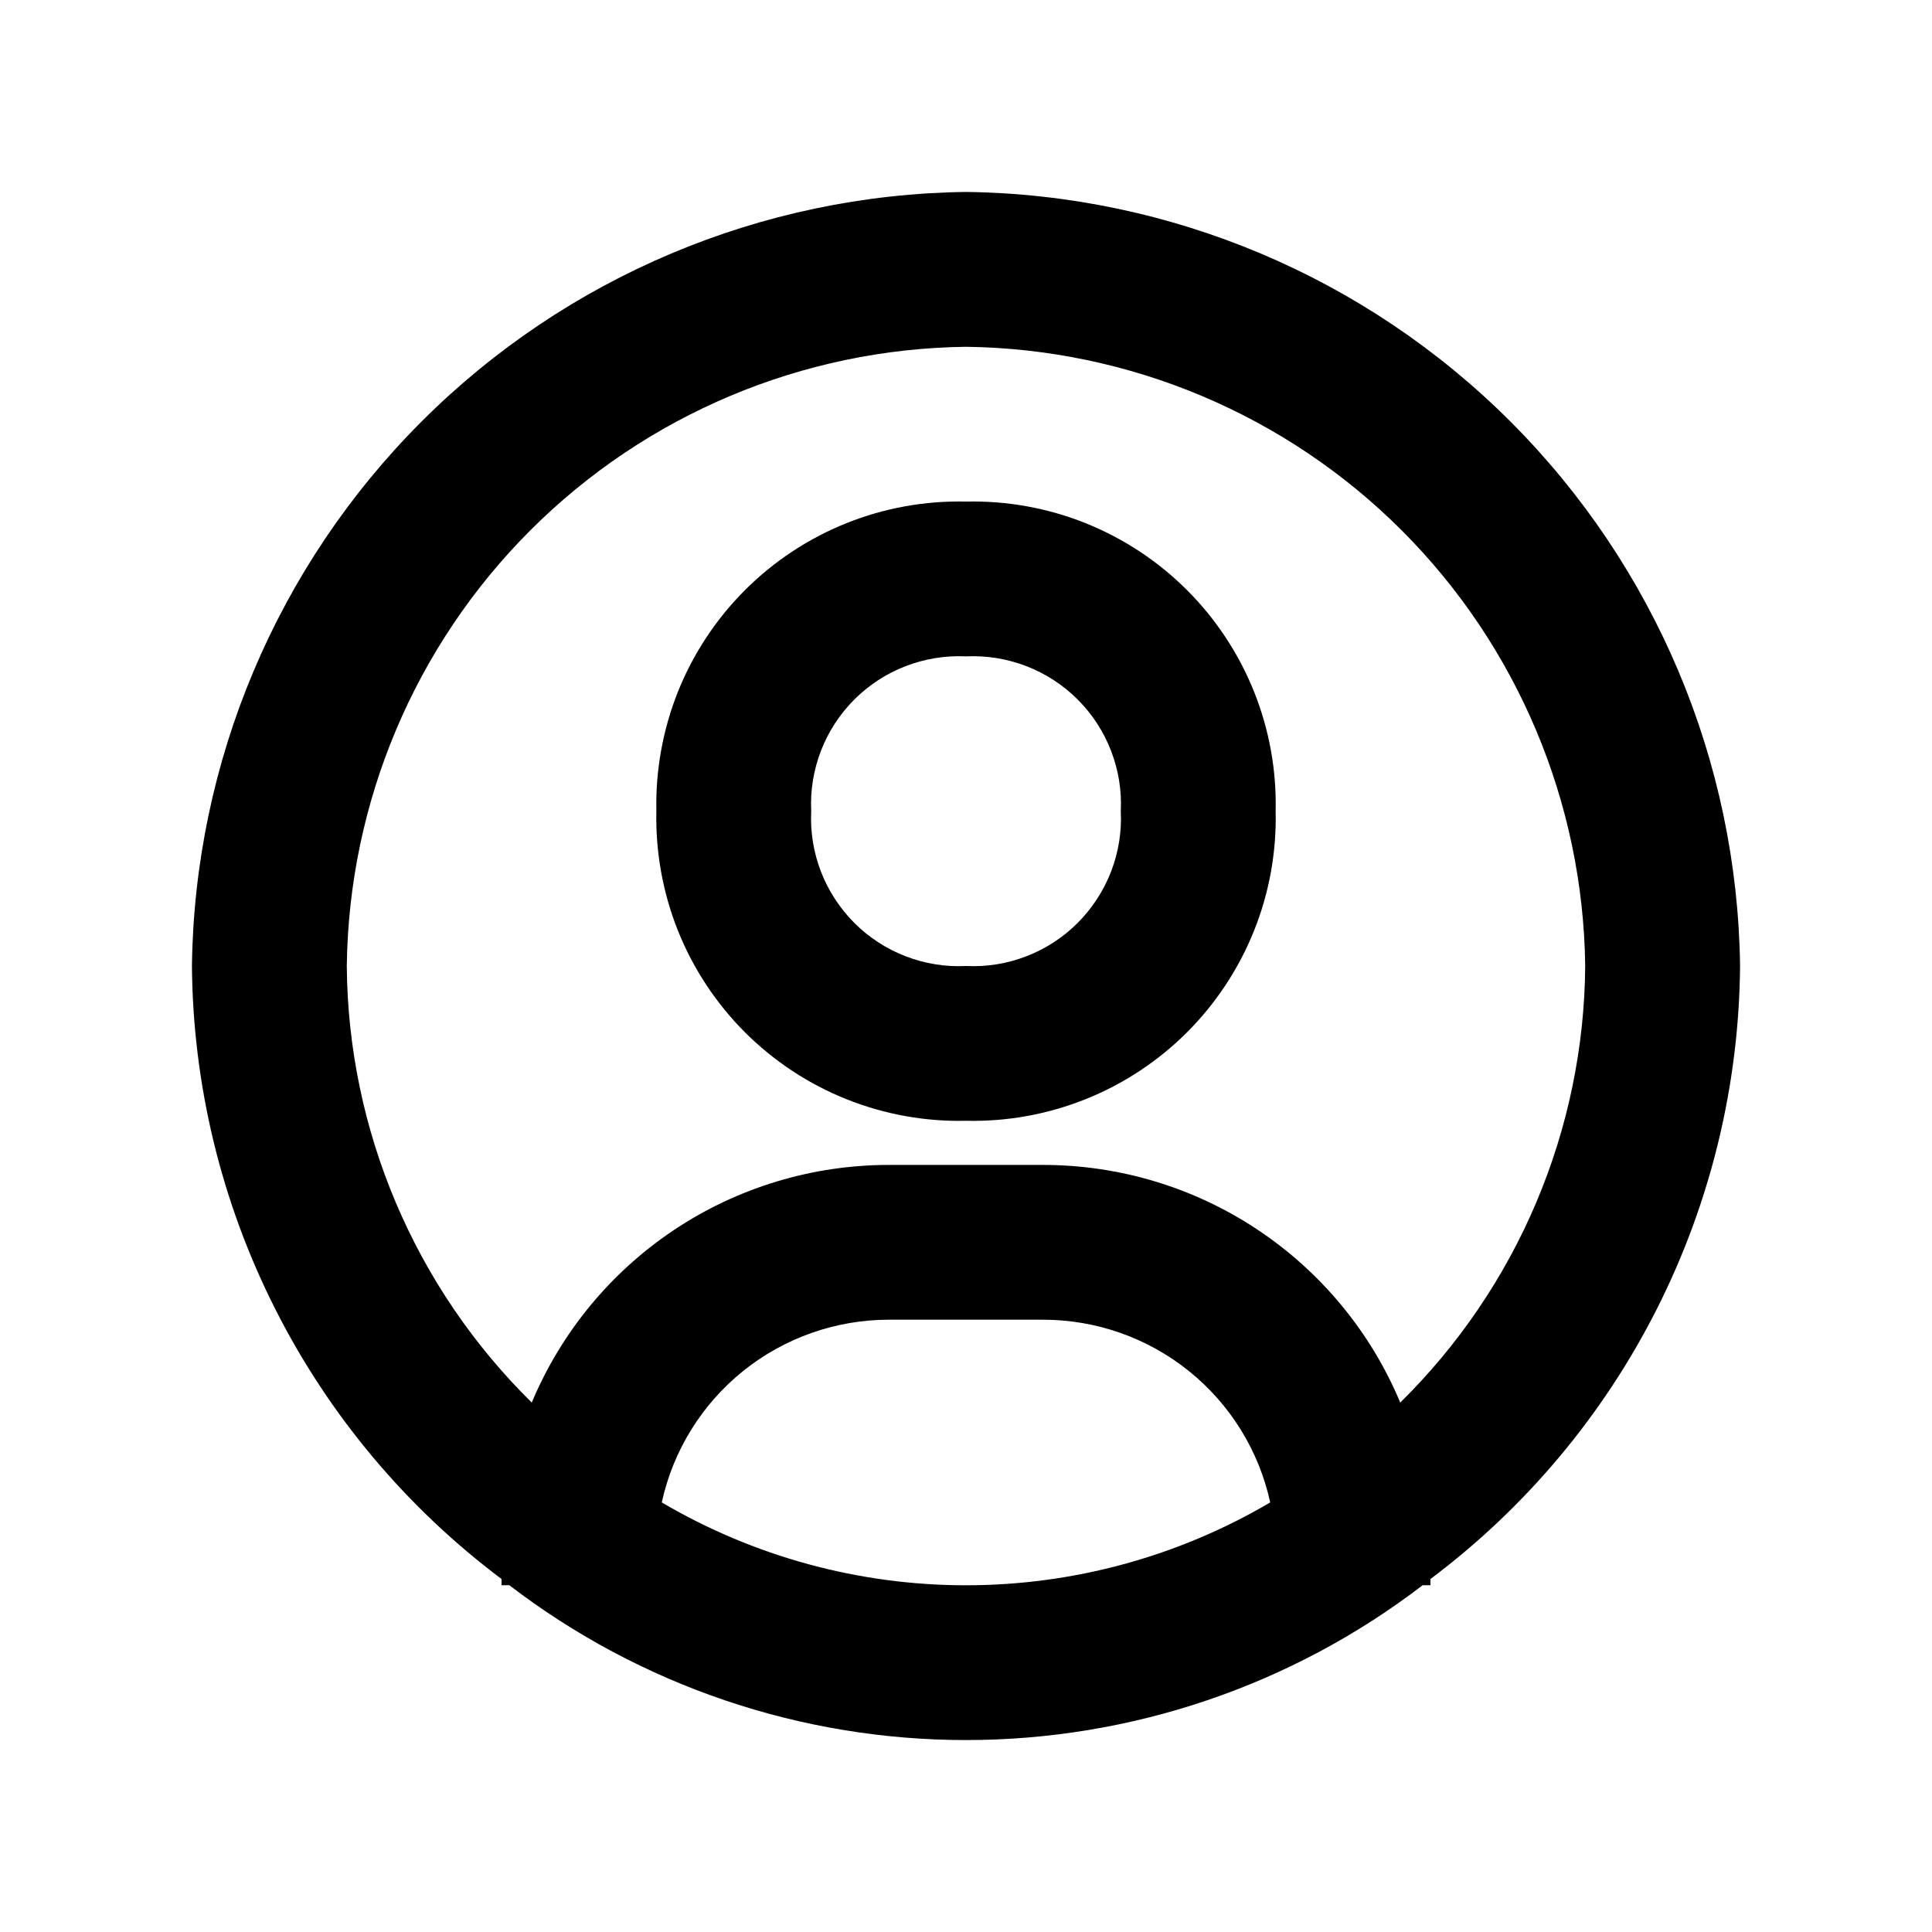 <svg width="26" height="26" viewBox="0 0 26 26" fill="none" xmlns="http://www.w3.org/2000/svg">
<path d="M13 2.583C10.248 2.618 7.619 3.727 5.673 5.673C3.727 7.619 2.618 10.248 2.583 13C2.596 14.603 2.979 16.181 3.702 17.612C4.424 19.043 5.468 20.288 6.75 21.25V21.333H6.854C8.618 22.685 10.778 23.417 13 23.417C15.222 23.417 17.382 22.685 19.146 21.333H19.25V21.25C20.533 20.288 21.576 19.043 22.299 17.612C23.021 16.181 23.404 14.603 23.417 13C23.382 10.248 22.273 7.619 20.327 5.673C18.381 3.727 15.752 2.618 13 2.583ZM8.906 20.219C9.058 19.522 9.444 18.899 9.999 18.452C10.554 18.005 11.246 17.761 11.958 17.76H14.042C14.755 17.761 15.446 18.005 16.001 18.452C16.556 18.899 16.942 19.522 17.094 20.219C15.853 20.949 14.44 21.334 13 21.334C11.56 21.334 10.147 20.949 8.906 20.219ZM18.844 18.875C18.448 17.928 17.78 17.119 16.926 16.55C16.072 15.981 15.068 15.678 14.042 15.677H11.958C10.932 15.678 9.928 15.981 9.074 16.55C8.22 17.119 7.553 17.928 7.156 18.875C6.376 18.107 5.754 17.193 5.327 16.185C4.9 15.177 4.675 14.095 4.667 13C4.694 10.798 5.58 8.694 7.137 7.137C8.694 5.58 10.798 4.694 13 4.667C15.202 4.694 17.306 5.58 18.863 7.137C20.42 8.694 21.306 10.798 21.333 13C21.325 14.095 21.1 15.177 20.673 16.185C20.246 17.193 19.624 18.107 18.844 18.875Z" fill="currentColor"/>
<path d="M13 6.75C12.449 6.737 11.902 6.836 11.39 7.041C10.879 7.246 10.415 7.552 10.025 7.942C9.636 8.331 9.329 8.796 9.124 9.307C8.92 9.819 8.821 10.366 8.833 10.917C8.821 11.467 8.92 12.015 9.124 12.526C9.329 13.038 9.636 13.502 10.025 13.892C10.415 14.281 10.879 14.588 11.39 14.792C11.902 14.997 12.449 15.096 13 15.083C13.551 15.096 14.098 14.997 14.61 14.792C15.121 14.588 15.585 14.281 15.975 13.892C16.364 13.502 16.671 13.038 16.876 12.526C17.081 12.015 17.18 11.467 17.167 10.917C17.18 10.366 17.081 9.819 16.876 9.307C16.671 8.796 16.364 8.331 15.975 7.942C15.585 7.552 15.121 7.246 14.61 7.041C14.098 6.836 13.551 6.737 13 6.75ZM13 13C12.723 13.014 12.446 12.969 12.187 12.869C11.928 12.769 11.693 12.616 11.497 12.42C11.301 12.223 11.148 11.988 11.048 11.73C10.948 11.471 10.903 11.194 10.917 10.917C10.903 10.64 10.948 10.363 11.048 10.104C11.148 9.845 11.301 9.61 11.497 9.414C11.693 9.218 11.928 9.065 12.187 8.965C12.446 8.865 12.723 8.82 13 8.833C13.277 8.82 13.554 8.865 13.813 8.965C14.072 9.065 14.307 9.218 14.503 9.414C14.699 9.61 14.852 9.845 14.952 10.104C15.052 10.363 15.097 10.64 15.083 10.917C15.097 11.194 15.052 11.471 14.952 11.73C14.852 11.988 14.699 12.223 14.503 12.42C14.307 12.616 14.072 12.769 13.813 12.869C13.554 12.969 13.277 13.014 13 13Z" fill="currentColor"/>
</svg>
